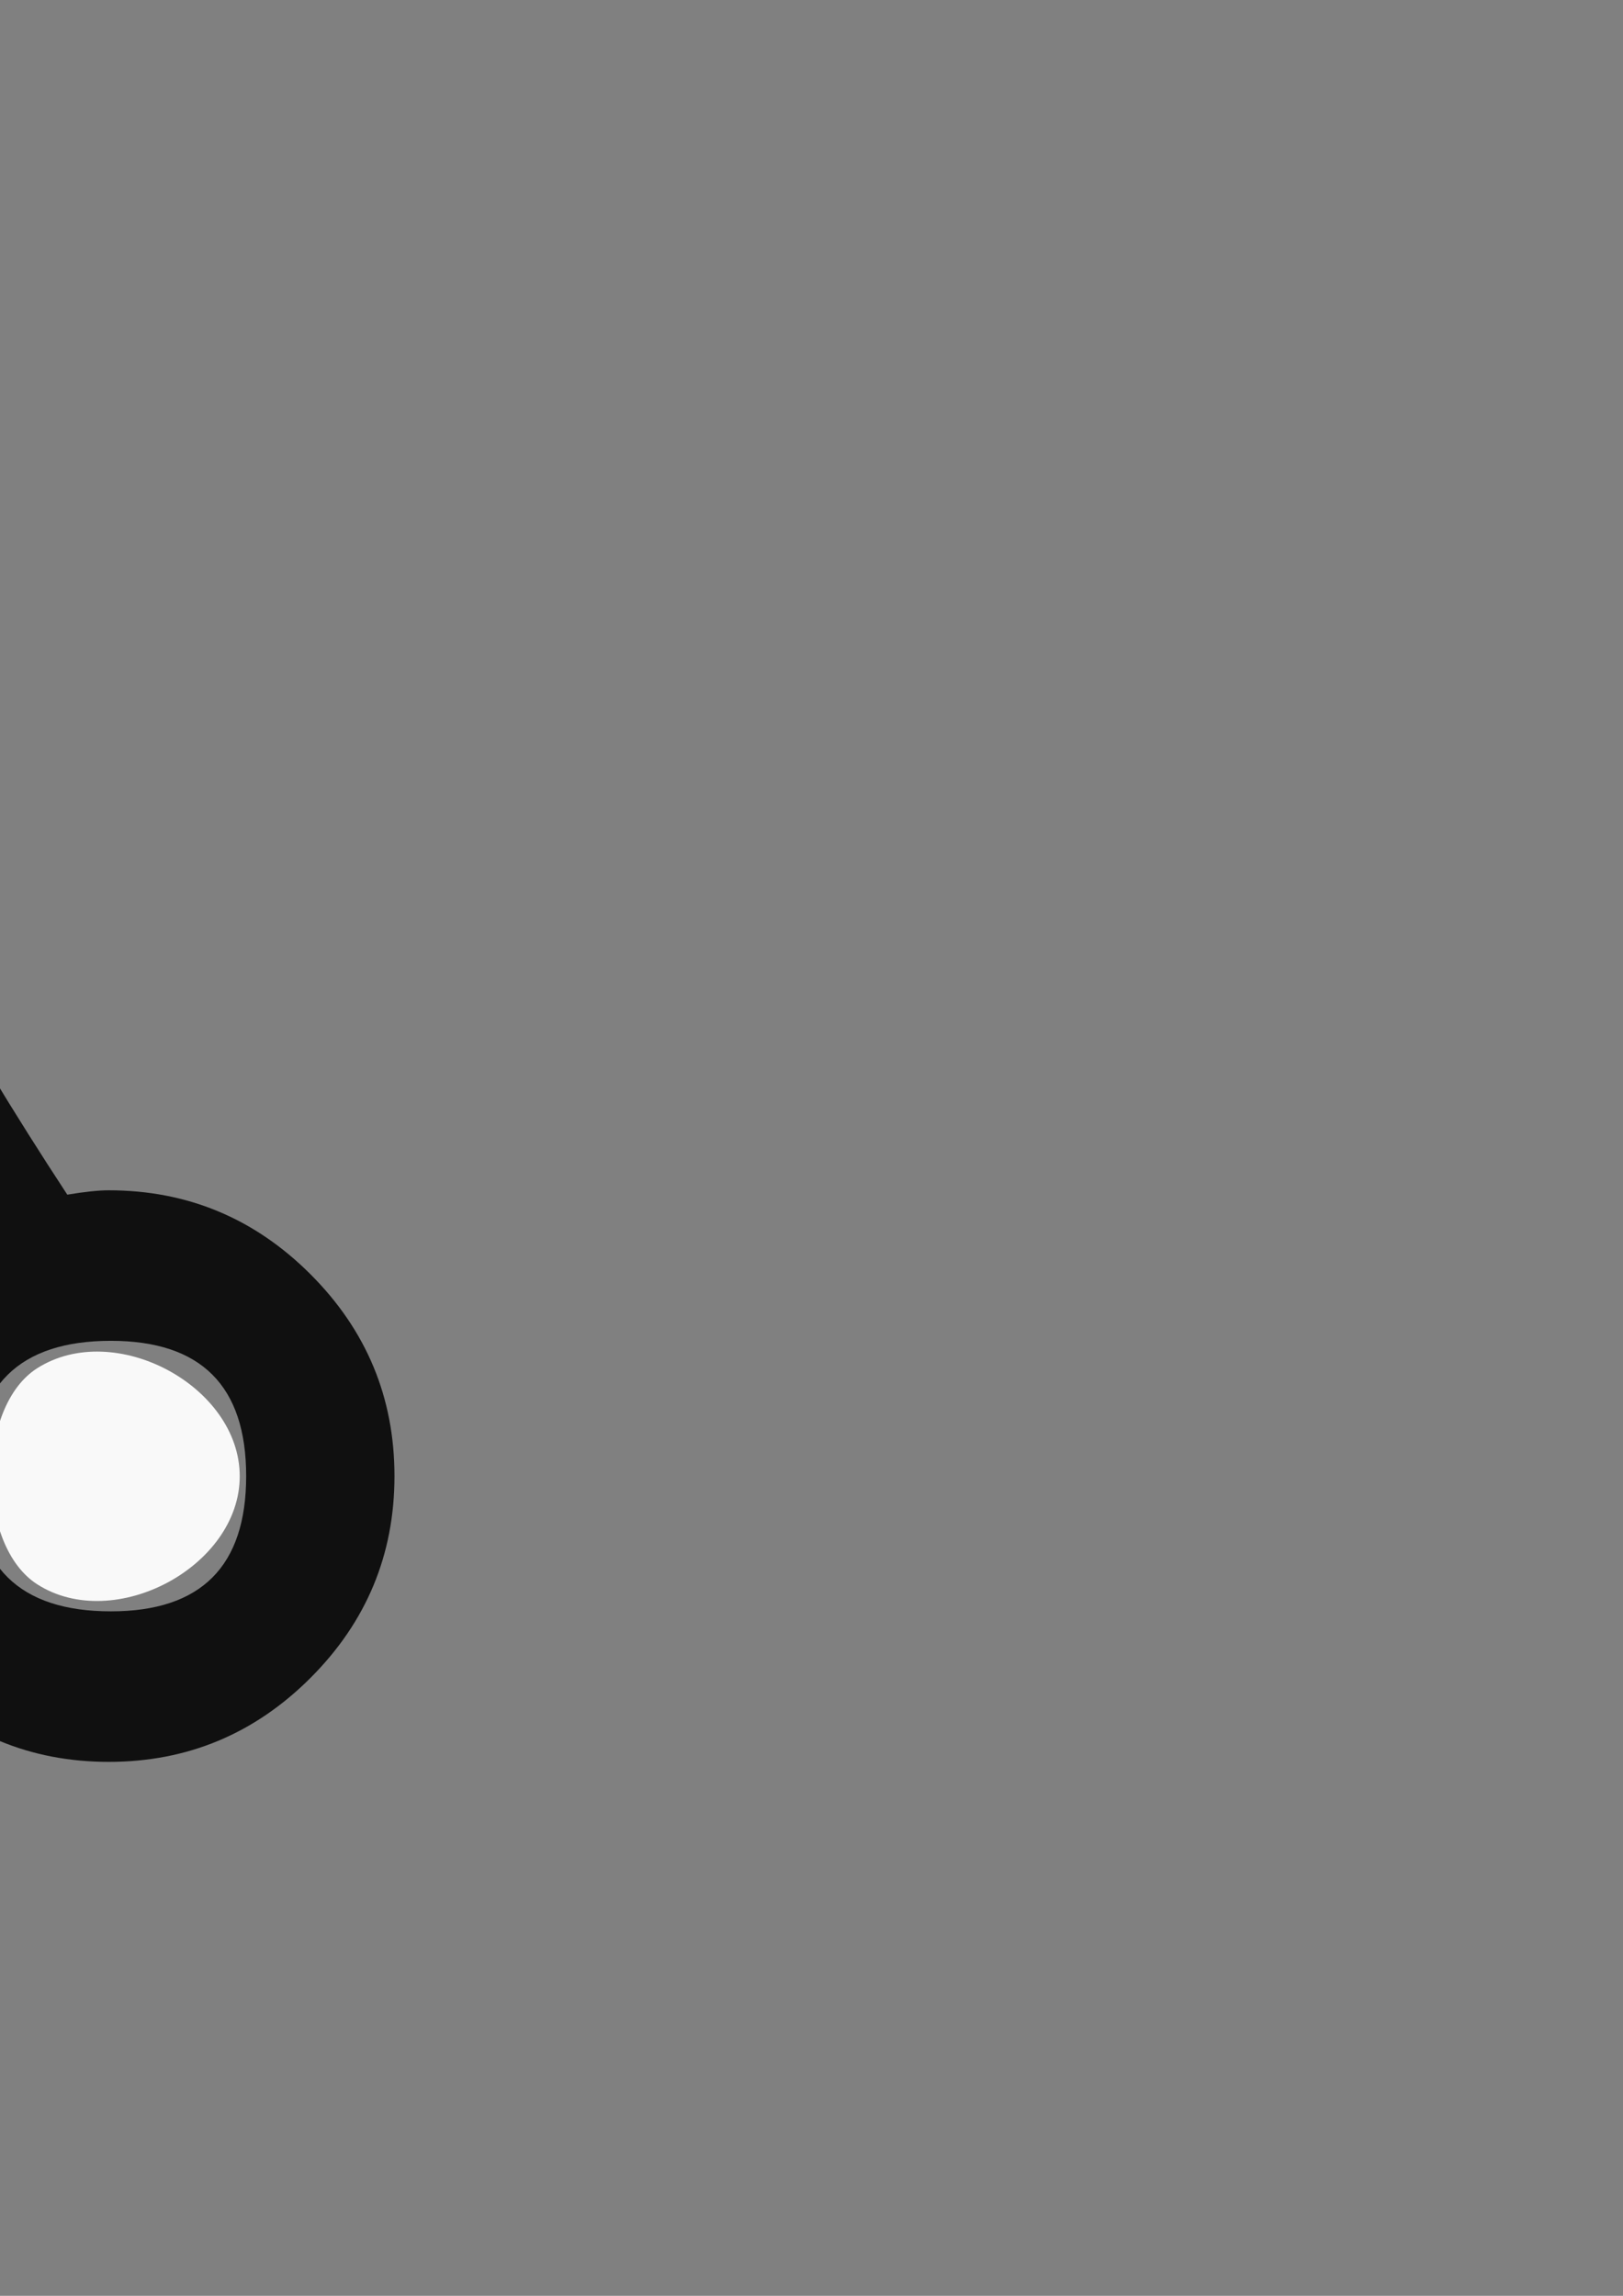 <?xml version="1.0" encoding="UTF-8" standalone="no"?>
<!-- Created with Inkscape (http://www.inkscape.org/) -->

<svg
   xmlns:dc="http://purl.org/dc/elements/1.1/"
   xmlns:cc="http://creativecommons.org/ns#"
   xmlns:rdf="http://www.w3.org/1999/02/22-rdf-syntax-ns#"
   xmlns:svg="http://www.w3.org/2000/svg"
   xmlns="http://www.w3.org/2000/svg"
   xmlns:sodipodi="http://sodipodi.sourceforge.net/DTD/sodipodi-0.dtd"
   xmlns:inkscape="http://www.inkscape.org/namespaces/inkscape"
   width="210mm"
   height="297mm"
   viewBox="0 0 744.094 1052.362"
   id="svg3372"
   version="1.1"
   inkscape:version="0.91 r13725"
   sodipodi:docname="wQ.svg">
  <rect x="0" y="0" width="744.094" height="1052.362" fill="#808080" stroke="none"/>
  <defs
     id="defs3374" />
  <sodipodi:namedview
     id="base"
     pagecolor="#ffffff"
     bordercolor="#666666"
     borderopacity="1.0"
     inkscape:pageopacity="0.0"
     inkscape:pageshadow="2"
     inkscape:zoom="0.35"
     inkscape:cx="375"
     inkscape:cy="520"
     inkscape:document-units="px"
     inkscape:current-layer="layer1"
     showgrid="false"
     inkscape:window-width="1920"
     inkscape:window-height="1017"
     inkscape:window-x="1912"
     inkscape:window-y="-8"
     inkscape:window-maximized="1" />
  <g
     inkscape:label="Layer 1"
     inkscape:groupmode="layer"
     id="layer1">
    <g
       id="g3392"
       transform="matrix(1,0,0,-1,-1721.143,1484.613)">
      <g
         id="g4"
         transform="matrix(1,0,0,-1,0,2048)">
        <path
           id="path6"
           d="m 1024,279 478,0 q -53,130 -43,280 -100,39 -213,67.5 Q 1133,655 1024,655 914,655 801,626.5 688,598 589,559 598,409 546,279 l 478,0 z m 0,450 q 111,0 223.5,-26.5 Q 1360,676 1468,635 l 0,0 0,0 q 17,105 60.5,212.5 Q 1572,955 1634,1060 L 1414,905 1291,1506 1024,951 757,1506 634,905 414,1060 Q 475,955 518.5,847.5 562,740 580,635 l 0,0 0,0 Q 688,676 800.5,702.5 913,729 1024,729 Z m 0,-524 -583,0 Q 555,436 498.5,661.5 442,887 296,1111 q -12,-2 -19,-2 -54,0 -92.5,38.5 -38.5,38.5 -38.5,92.5 0,54 38.5,92.5 38.5,38.5 92.5,38.5 54,0 92.5,-38.5 38.5,-38.5 38.5,-92.5 0,-20 -6,-38 -4,-14 -15,-33 l 196,-139 100,486 q -64,31 -72,103 -5,44 29,91 34,47 88,53 54,5 96,-29 42,-34 48,-88 7,-68 -46,-114 l 198,-412 198,412 q -54,46 -46,114 6,54 48,88 42,34 96,29 54,-6 87.5,-53 33.5,-47 29.5,-91 -9,-72 -72,-103 l 100,-486 196,139 q -12,19 -15,33 -6,18 -6,38 0,54 38.5,92.5 38.5,38.5 92.5,38.5 54,0 92.5,-38.5 38.5,-38.5 38.5,-92.5 0,-54 -38.5,-92.5 -38.5,-38.5 -92.5,-38.5 -7,0 -19,2 Q 1605,887 1549,661.5 1493,436 1607,205 l -583,0 z M 276,1302 q -62,0 -62,-62 0,-62 62,-62 63,0 63,62 0,62 -63,62 z m 466,394 q -62,0 -62,-62 0,-62 62,-62 62,0 62,62 0,62 -62,62 z M 590,529 709,457 575,371 q 19,86 15,158 z m 1182,773 q -63,0 -63,-62 0,-62 63,-62 62,0 62,62 0,62 -62,62 z m -466,394 q -62,0 -62,-62 0,-62 62,-62 62,0 62,62 0,62 -62,62 z m 152,-1167 -119,-72 134,-86 q -20,86 -15,158 z m -573,-47 139,83 139,-86 -139,-84 z"
           inkscape:connector-curvature="0"
           style="fill:#101010" />
      </g>
      <path
         inkscape:connector-curvature="0"
         id="path2989"
         d="m 576.774,1374.156 c -14.267,-66.74 -52.328,-173.441 -91.813,-257.393 -23.37,-49.688 -40.834,-91.999 -38.81,-94.023 2.025,-2.025 45.83,26.176 97.344,62.668 l 93.663,66.349 58.447,-284.732 c 32.146,-156.603 59.632,-290.304 61.082,-297.113 1.449,-6.809 60.945,109.367 132.212,258.169 71.267,148.803 132.063,270.55 135.101,270.55 3.039,0 63.834,-121.748 135.101,-270.55 71.267,-148.803 130.762,-264.979 132.212,-258.169 1.449,6.809 28.936,140.51 61.082,297.113 l 58.447,284.732 93.663,-66.349 c 51.515,-36.492 95.542,-64.47 97.839,-62.173 2.297,2.297 -11.957,36.263 -31.675,75.481 -38.474,76.521 -78.317,184.404 -95.314,258.085 -5.78,25.058 -13.049,45.49 -16.153,45.406 -3.104,-0.084 -41.66,-11.521 -85.681,-25.415 -142.535,-44.987 -212.987,-56.344 -349.521,-56.344 -136.534,0 -206.986,11.357 -349.521,56.344 -44.021,13.894 -82.657,25.331 -85.857,25.415 -3.2,0.084 -8.532,-12.538 -11.848,-28.05 z"
         style="fill:#f9f9f9;fill-opacity:1;stroke:#101010;stroke-width:0;stroke-linecap:round;stroke-linejoin:miter;stroke-miterlimit:3.8;stroke-dasharray:none;stroke-dashoffset:0;stroke-opacity:1" />
      <path
         inkscape:connector-curvature="0"
         id="path2991"
         d="m 558.926,1747.309 c 3.058,-10.739 7.771,-29.588 10.474,-41.887 3.574,-16.262 23.603,-34.016 73.424,-65.085 37.681,-23.498 68.568,-45.204 68.64,-48.236 0.071,-3.032 -27.206,-22.029 -60.616,-42.216 -33.41,-20.187 -60.746,-41.339 -60.746,-47.005 0,-12.768 141.32,-59.812 251.358,-83.673 110.964,-24.062 254.117,-24.062 365.081,0 110.037,23.861 251.358,70.905 251.358,83.673 0,5.666 -27.336,26.819 -60.746,47.005 -33.41,20.187 -60.66,39.184 -60.554,42.216 0.105,3.032 29.429,23.901 65.164,46.376 62.842,39.523 73.804,52.953 87.38,107.045 l 5.349,21.312 -470.563,0 -470.563,0 5.56,-19.525 z m 538.529,-132.989 c 35.966,-21.835 65.373,-42.337 65.349,-45.559 -0.054,-7.143 -127.714,-88.299 -138.897,-88.299 -14.728,0 -139.626,79.827 -137.006,87.566 3.402,10.048 120.996,84.655 134.622,85.41 5.797,0.321 39.966,-17.281 75.932,-39.117 l 0,0 z"
         style="fill:#f9f9f9;fill-opacity:1;stroke:#101010;stroke-width:0;stroke-linecap:round;stroke-linejoin:miter;stroke-miterlimit:3.8;stroke-dasharray:none;stroke-dashoffset:0;stroke-opacity:1" />
      <path
         inkscape:connector-curvature="0"
         id="path2993"
         d="m 1738.195,857.439 c -27.924,-17.75 -27.853,-81.328 0.111,-99.109 35.336,-22.468 92.745,8.227 92.745,49.589 0,41.431 -57.414,72.05 -92.856,49.52 z"
         style="fill:#f9f9f9;fill-opacity:1;stroke:#101010;stroke-width:0;stroke-linecap:round;stroke-linejoin:miter;stroke-miterlimit:3.8;stroke-dasharray:none;stroke-dashoffset:0;stroke-opacity:1" />
      <path
         inkscape:connector-curvature="0"
         id="path2995"
         d="m 1284.339,467.975 c -34.276,-12.725 -46.693,-67.717 -21.075,-93.335 17.576,-17.576 67.964,-17.576 85.54,0 16.362,16.362 17.817,55.675 2.789,75.348 -12.148,15.903 -47.442,25.342 -67.254,17.987 z"
         style="fill:#f9f9f9;fill-opacity:1;stroke:#101010;stroke-width:0;stroke-linecap:round;stroke-linejoin:miter;stroke-miterlimit:3.8;stroke-dasharray:none;stroke-dashoffset:0;stroke-opacity:1" />
      <path
         inkscape:connector-curvature="0"
         id="path2997"
         d="m 720.271,467.975 c -34.276,-12.725 -46.693,-67.717 -21.075,-93.335 17.576,-17.576 67.964,-17.576 85.54,0 16.362,16.362 17.817,55.675 2.789,75.348 -12.148,15.903 -47.442,25.342 -67.254,17.987 z"
         style="fill:#f9f9f9;fill-opacity:1;stroke:#101010;stroke-width:0;stroke-linecap:round;stroke-linejoin:miter;stroke-miterlimit:3.8;stroke-dasharray:none;stroke-dashoffset:0;stroke-opacity:1" />
      <path
         inkscape:connector-curvature="0"
         id="path2999"
         d="m 234.305,846.969 c -22.189,-22.189 -22.189,-55.912 0,-78.102 17.441,-17.441 56.099,-22.802 75.5,-10.47 27.924,17.75 27.853,81.328 -0.111,99.109 -19.299,12.271 -57.988,6.863 -75.389,-10.538 z"
         style="fill:#f9f9f9;fill-opacity:1;stroke:#101010;stroke-width:0;stroke-linecap:round;stroke-linejoin:miter;stroke-miterlimit:3.8;stroke-dasharray:none;stroke-dashoffset:0;stroke-opacity:1" />
    </g>
  </g>
</svg>
